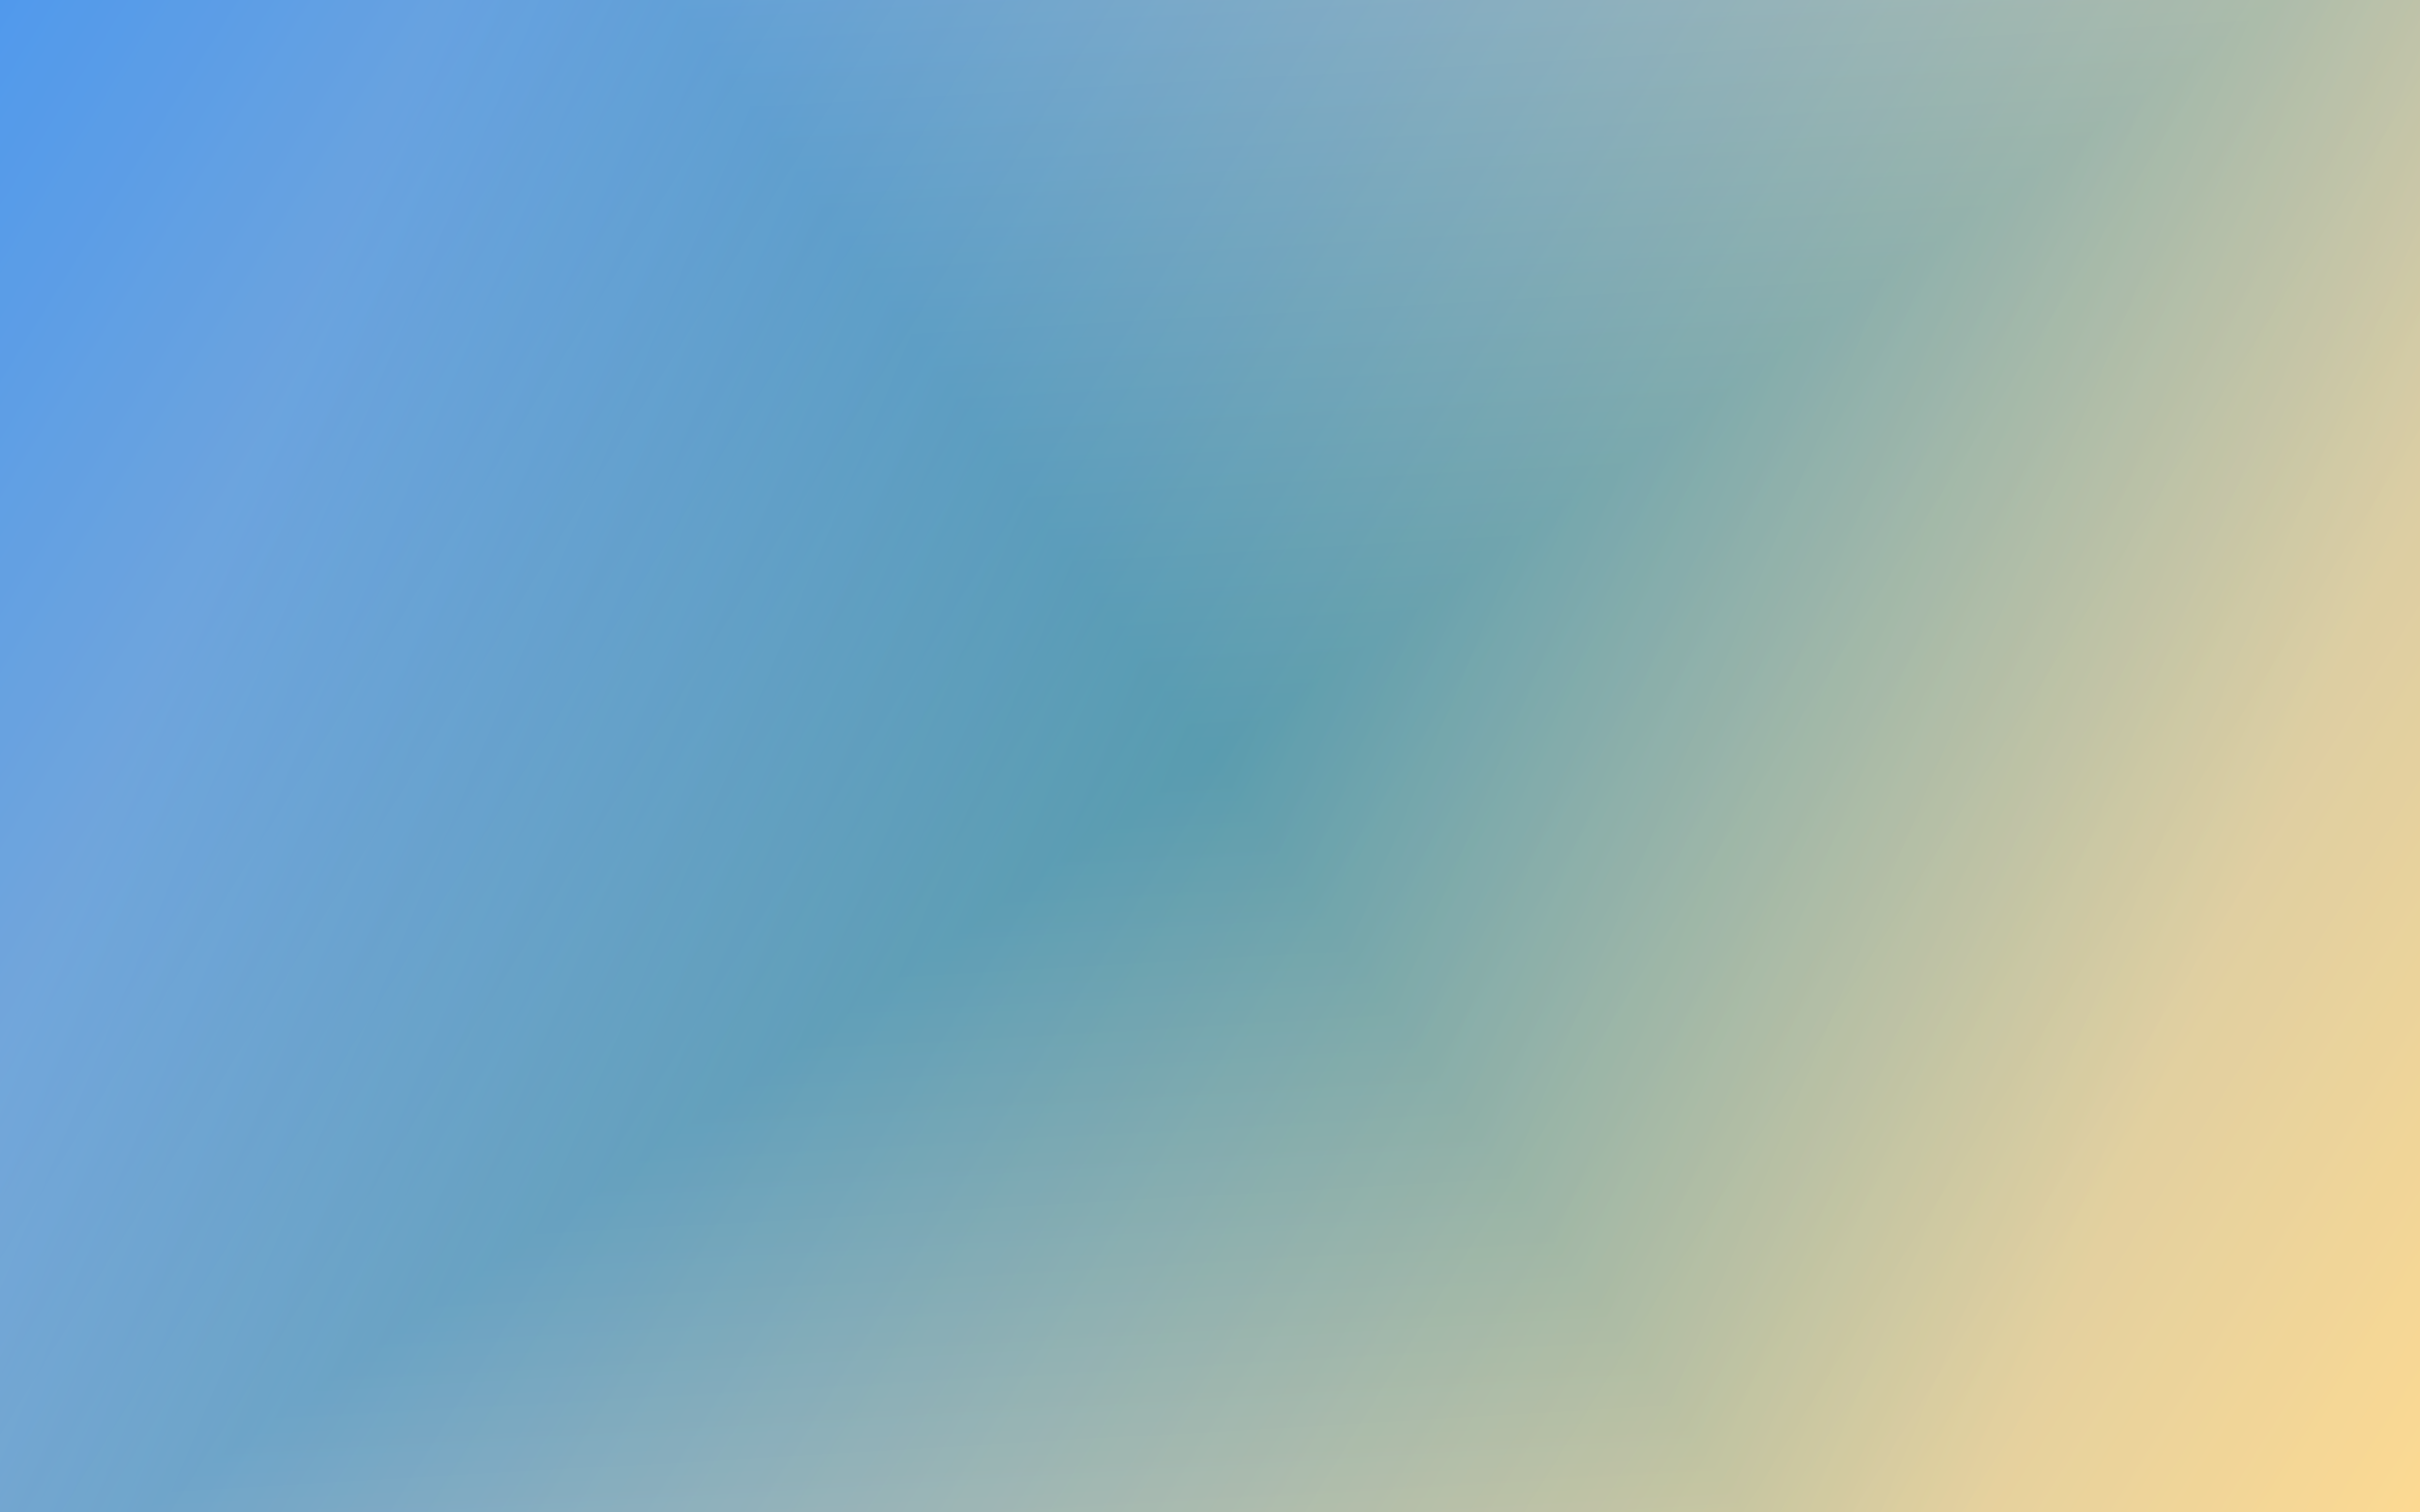 <svg width="1440" height="900" viewBox="0 0 1440 900" fill="none" xmlns="http://www.w3.org/2000/svg">
<rect x="0" y="0" width="1440" height="900" fill="#333333" stroke="none"/>
<rect width="1440" height="900" fill="url(#paint0_linear_17_60)"/>
<g clip-path="url(#paint1_diamond_17_60_clip_path)" data-figma-skip-parse="true"><g transform="matrix(0.406 0.574 -0.918 0.65 720 450)"><rect x="0" y="0" width="1116.73" height="755.207" fill="url(#paint1_diamond_17_60)" opacity="0.3" shape-rendering="crispEdges"/><rect x="0" y="0" width="1116.73" height="755.207" transform="scale(1 -1)" fill="url(#paint1_diamond_17_60)" opacity="0.3" shape-rendering="crispEdges"/><rect x="0" y="0" width="1116.73" height="755.207" transform="scale(-1 1)" fill="url(#paint1_diamond_17_60)" opacity="0.3" shape-rendering="crispEdges"/><rect x="0" y="0" width="1116.73" height="755.207" transform="scale(-1)" fill="url(#paint1_diamond_17_60)" opacity="0.3" shape-rendering="crispEdges"/></g></g><rect width="1440" height="900" data-figma-gradient-fill="{&#34;type&#34;:&#34;GRADIENT_DIAMOND&#34;,&#34;stops&#34;:[{&#34;color&#34;:{&#34;r&#34;:0.0,&#34;g&#34;:0.56862747669219971,&#34;b&#34;:0.67843139171600342,&#34;a&#34;:1.0},&#34;position&#34;:0.0},{&#34;color&#34;:{&#34;r&#34;:1.0,&#34;g&#34;:0.95686274766921997,&#34;b&#34;:0.89411765336990356,&#34;a&#34;:1.0},&#34;position&#34;:1.0}],&#34;stopsVar&#34;:[{&#34;color&#34;:{&#34;r&#34;:0.0,&#34;g&#34;:0.56862747669219971,&#34;b&#34;:0.67843139171600342,&#34;a&#34;:1.0},&#34;position&#34;:0.0},{&#34;color&#34;:{&#34;r&#34;:1.0,&#34;g&#34;:0.95686274766921997,&#34;b&#34;:0.89411765336990356,&#34;a&#34;:1.0},&#34;position&#34;:1.0}],&#34;transform&#34;:{&#34;m00&#34;:811.99993896484375,&#34;m01&#34;:-1835.2000732421875,&#34;m02&#34;:1231.600097656250,&#34;m10&#34;:1147.0,&#34;m11&#34;:1299.1998291015625,&#34;m12&#34;:-773.09991455078125},&#34;opacity&#34;:0.30000001192092896,&#34;blendMode&#34;:&#34;NORMAL&#34;,&#34;visible&#34;:true}"/>
<defs>
<clipPath id="paint1_diamond_17_60_clip_path"><rect width="1440" height="900"/></clipPath><linearGradient id="paint0_linear_17_60" x1="4.47423e-06" y1="0.244" x2="1440" y2="899.756" gradientUnits="userSpaceOnUse">
<stop stop-color="#0573F1"/>
<stop offset="1" stop-color="#FBCF70"/>
</linearGradient>
<linearGradient id="paint1_diamond_17_60" x1="0" y1="0" x2="500" y2="500" gradientUnits="userSpaceOnUse">
<stop stop-color="#0091AD"/>
<stop offset="1" stop-color="#FFF4E4"/>
</linearGradient>
</defs>
</svg>
